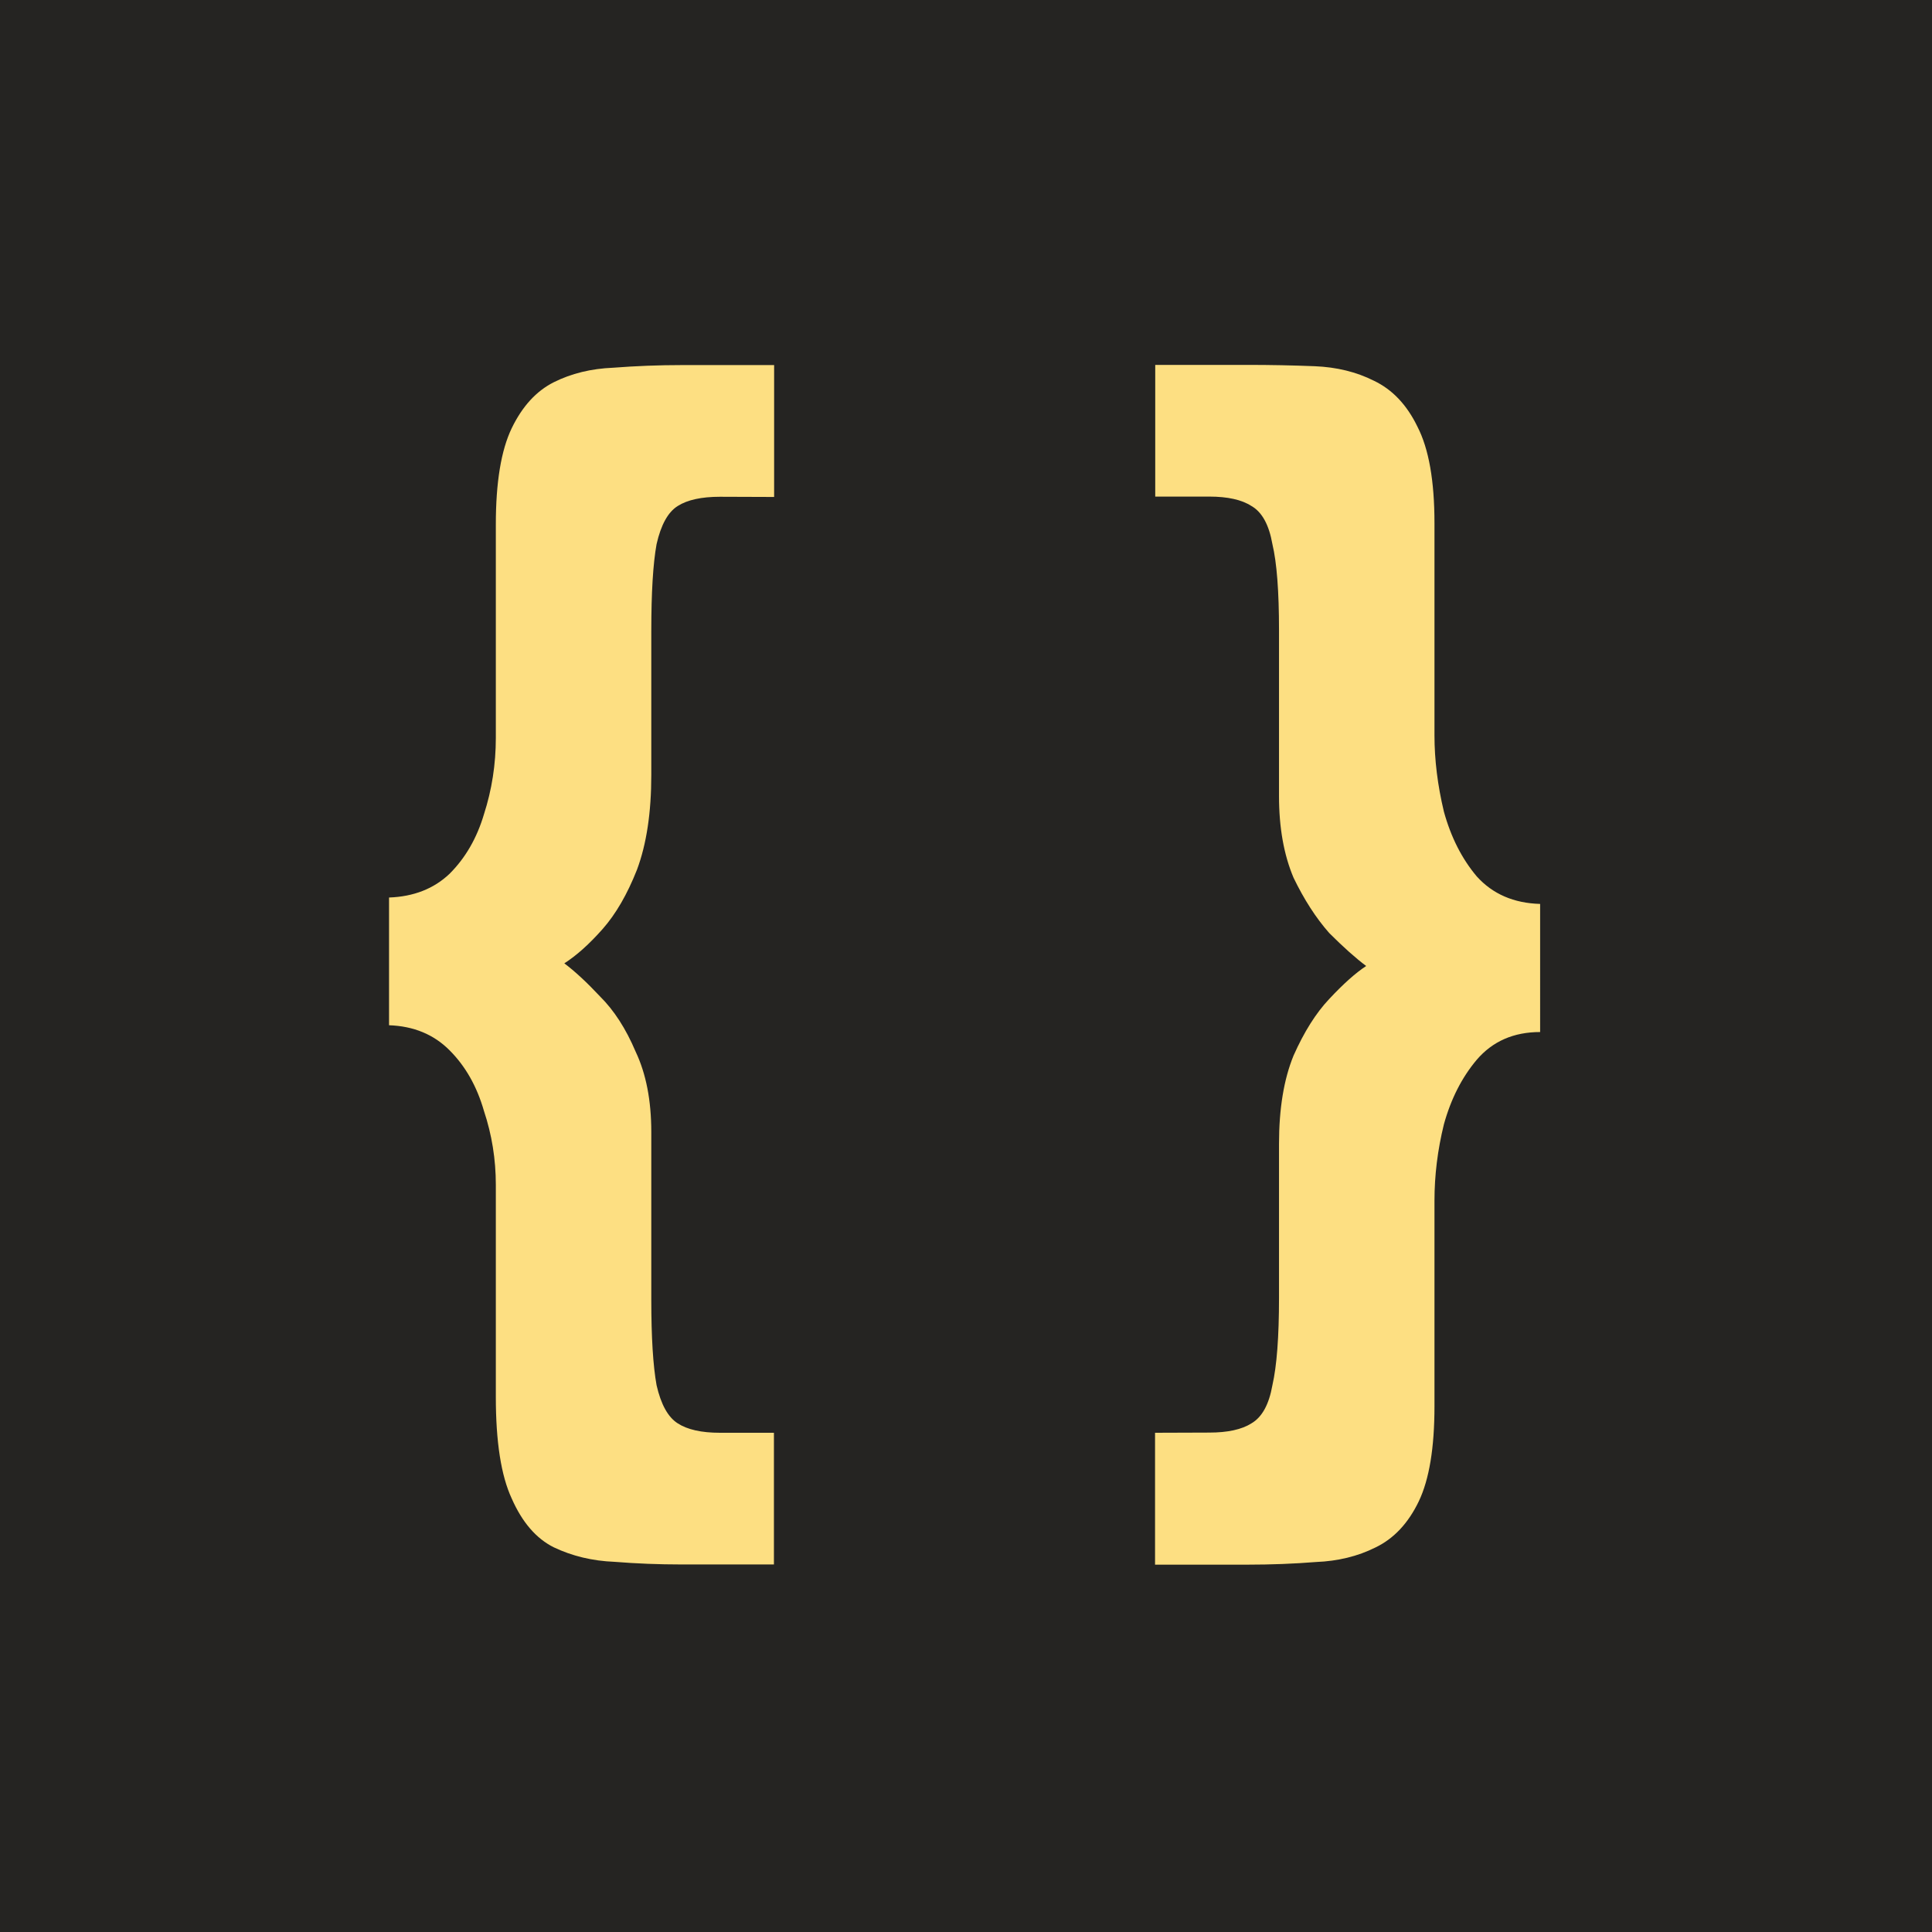 <svg xmlns="http://www.w3.org/2000/svg" width="1024" height="1024"><path fill="#252422" d="M0 0h1024v1024H0z"/><path fill="#fddf82" d="M381.6 263.3q-14.7 0-22.4 4.9-7.7 4.8-11.2 20.2-2.8 15.4-2.8 46.1v76.2q0 30-7.6 50.3-7.7 19.5-18.2 31.4-10.5 11.9-20.3 18.2 8.4 6.3 18.9 17.5 11.2 11.1 18.9 29.3 8.3 17.5 8.3 42.6v88.7q0 30 2.8 45.5 3.5 15.3 11.2 20.2 7.7 5 22.4 5h28.6v69.8h-48.9q-18.2 0-35.6-1.4-17.5-.7-32.2-7.7-14-7-22.3-25.9-8.4-18.1-8.4-53.8V628q0-20.3-6.3-39.2-5.6-19.5-18.2-32.1-12.5-12.6-32.1-13.3v-67.7q19.6-.7 32.1-12.6 12.6-12.6 18.2-31.5 6.3-19.5 6.3-40.5V278q0-33.5 8.4-51 8.4-17.4 22.3-24.4 14-7 31.5-7.7 18.1-1.4 36.3-1.4h49v69.9zm259.3 496q14.7 0 22.4-4.9 8.4-4.9 11.1-20.2 3.5-15.4 3.5-46.2v-81.7q0-28 7.7-46.8 8.4-18.9 18.9-30 11.2-12 19.6-17.5-8.4-6.3-19.6-17.5-10.5-11.9-18.9-29.3-7.7-18.2-7.7-43.3v-88q0-30.8-3.5-45.5-2.7-15.4-11.1-20.2-7.7-5-22.4-5h-28.6v-69.8h48.9q18.1 0 35.6.7t31.4 7.7q14.7 7 23.1 24.4 9 17.5 9 51v112.5q0 19.6 5 40.5 5.6 20.3 17.4 34.3 12.6 14 33.6 14.6V547q-21 0-33.6 14.7-11.8 14-17.4 34.2-5 20.3-5 40.5v109q0 32.9-8.3 50.3-8.4 17.5-23 24.5-14 7-31.5 7.7-17.5 1.4-36.3 1.4h-49v-69.9z"/></svg>